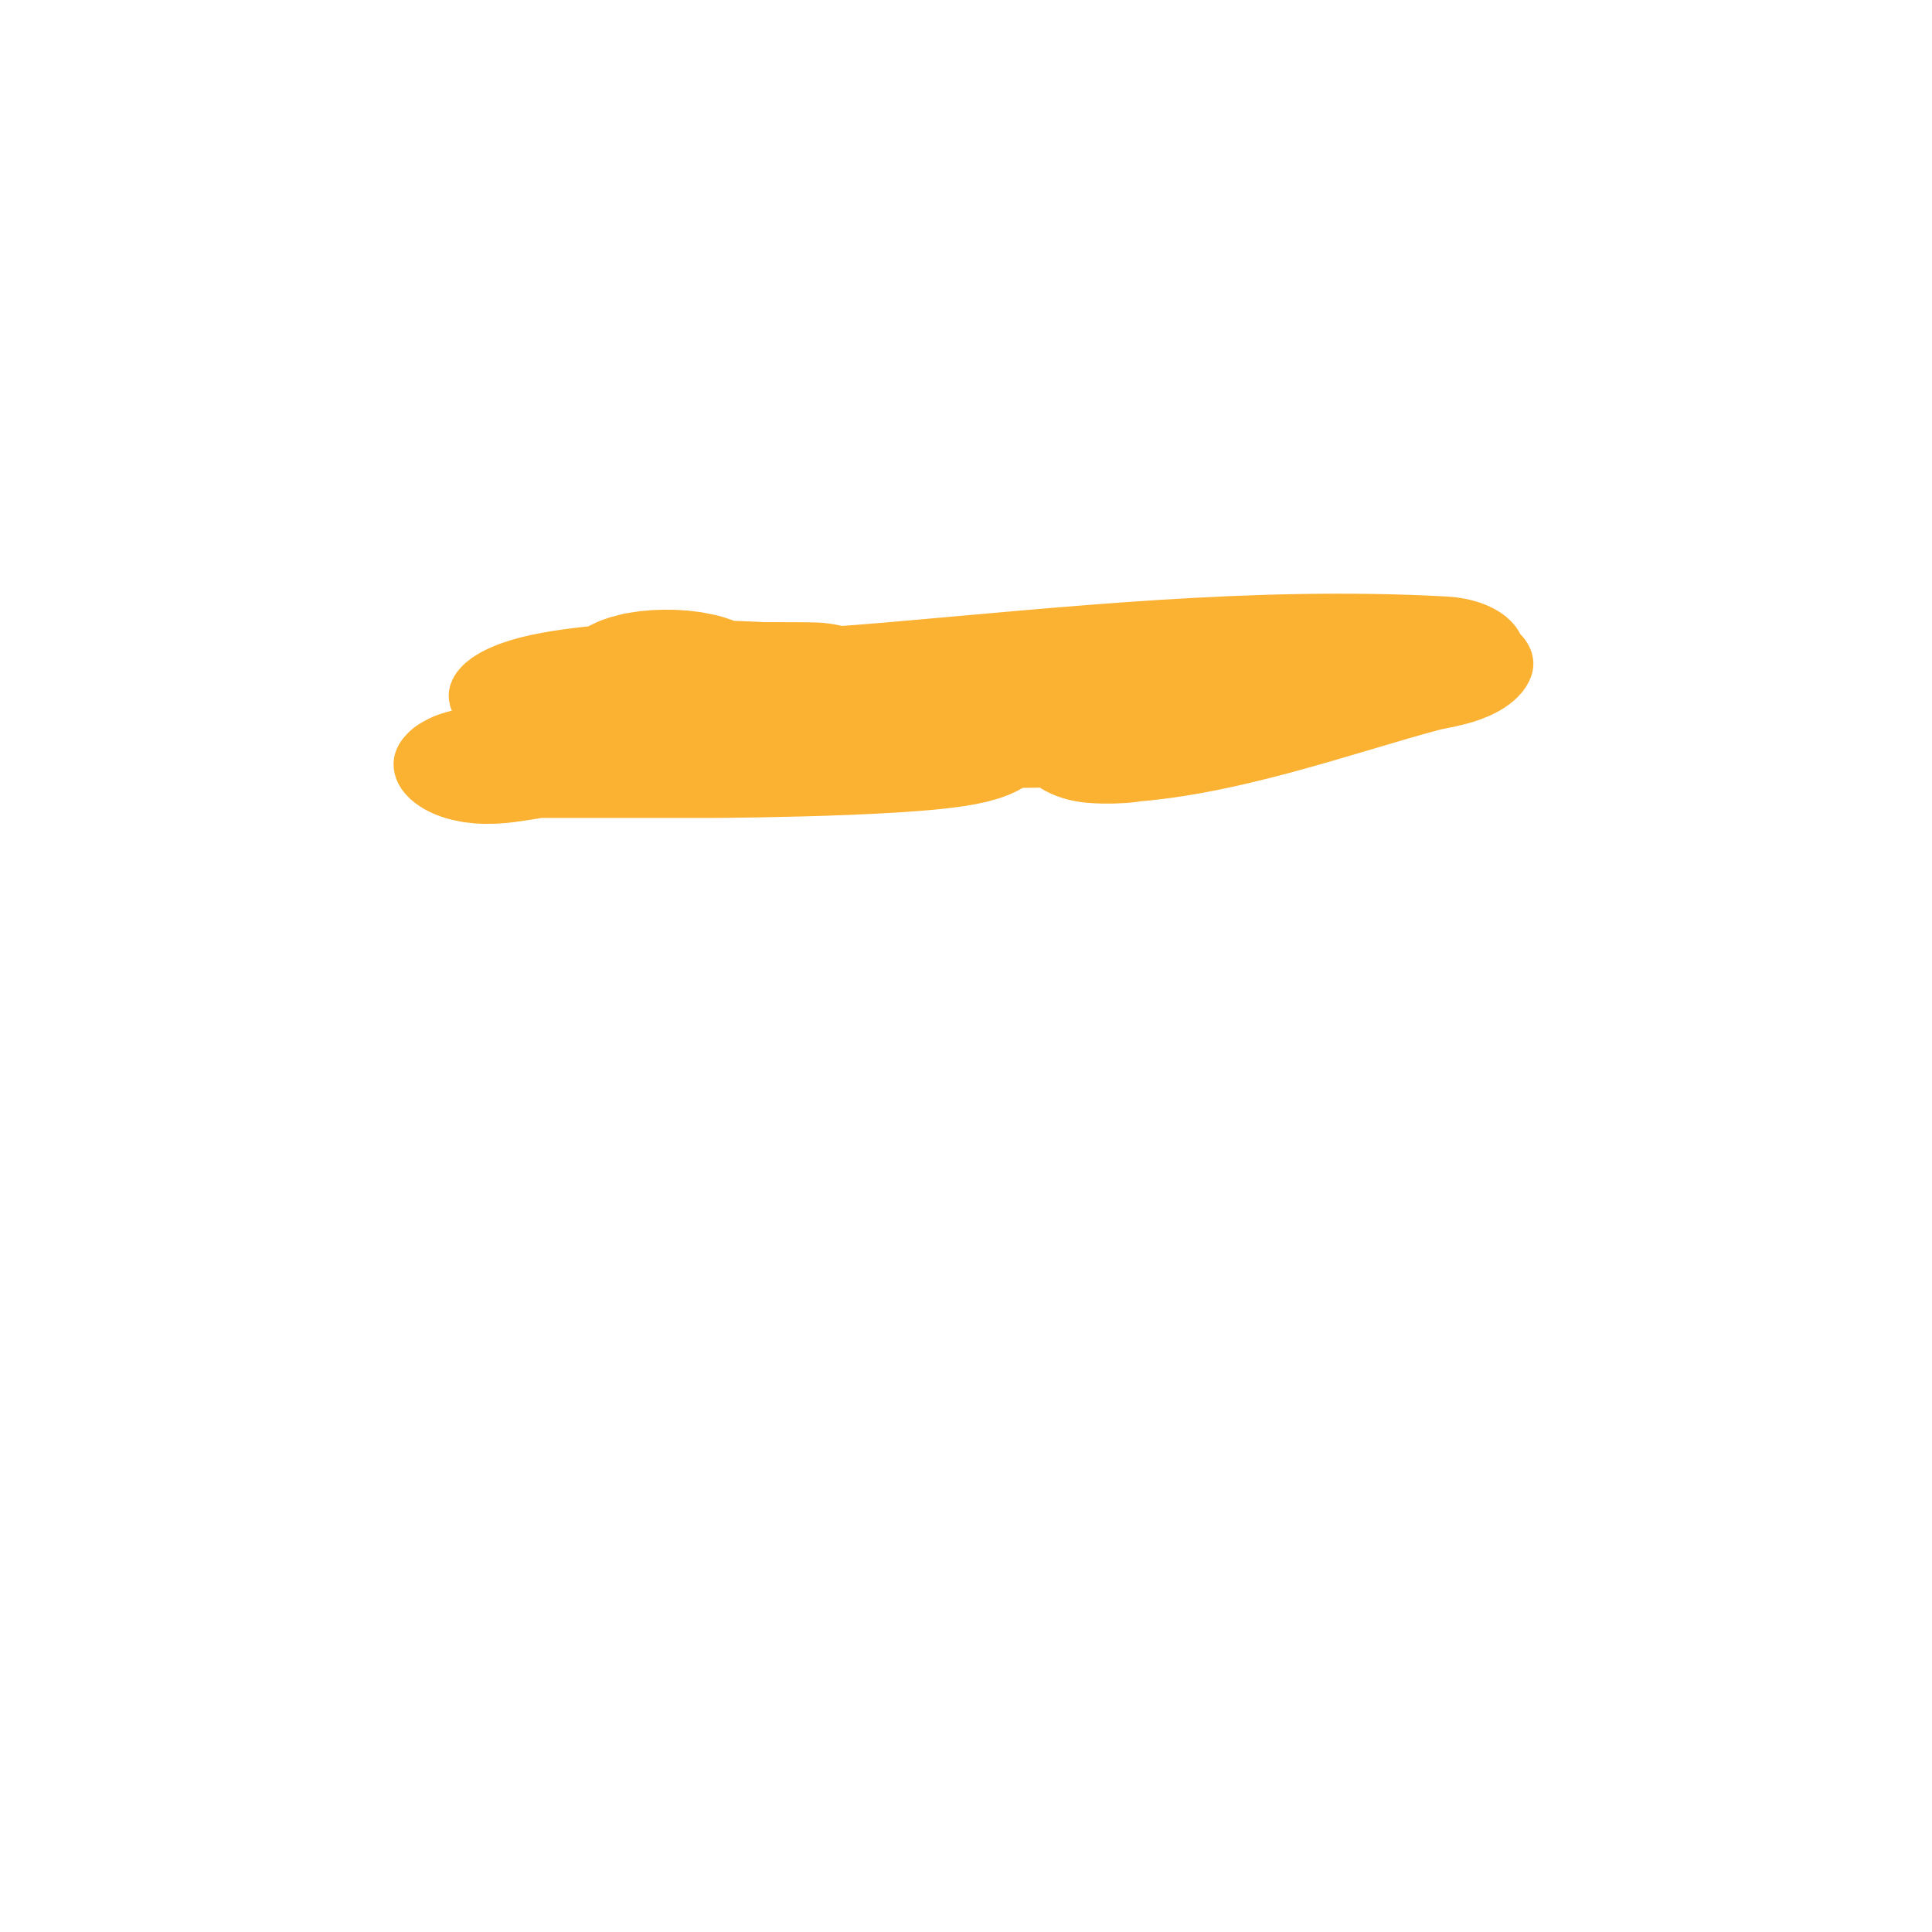 <svg id="e5Vf38TwiLa1" xmlns="http://www.w3.org/2000/svg" xmlns:xlink="http://www.w3.org/1999/xlink" viewBox="0 0 300 300" shape-rendering="geometricPrecision" text-rendering="geometricPrecision"><path d="M95.369,108.403c15.286,2.548,30.595,4.317,45.598,8.603c3.083.881,9.464-1.486,9.464,1.721c0,3.922-37.593,4.302-38.715,4.302-8.89,0-17.78,0-26.67,0-3.155,0-9.464,3.155-9.464,0c0-1.462,2.89-.48,4.302-.86c6.048-1.628,11.917-3.974,18.067-5.162c19.118-3.693,38.445-6.207,57.643-9.464c12.923-2.192,25.736-5.057,38.715-6.883c7.083-.996,16.491-.86,24.089-.86c1.721,0,5.579-1.669,5.162,0-.561,2.243-3.876,2.583-6.022,3.441-13.38,5.352-32.465,16.346-47.319,16.346-1.462,0,4.656.558,4.302-.86-.467-1.866-3.281-2.178-5.162-2.581-4.462-.956-18.545,1.242-21.508-1.721-1.034-1.034,5.72-.506,4.302-.86-4.762-1.191-9.843-.617-14.626-1.721-1.425-.329-5.689-.398-4.302-.86c9.275-3.092,24.52-2.372,34.414-3.441c6.015-.65,12.052-1.076,18.067-1.721c3.469-.372,13.813-1.721,10.324-1.721-2.882,0-5.761.387-8.603.86-10.732,1.789-21.435,3.764-31.833,6.883-1.401.42-4.302-.602-4.302.86c0,4.302,8.625.428,12.905,0c1.455-.145,5.736-.574,4.302-.86-10.065-2.013-19.8,2.121-29.252,4.302-5.699,1.315-11.532,2.023-17.207,3.441-1.419.355-5.571,1.586-4.302.86c20.902-11.944,49.344-13.404,72.268-18.067c6.067-1.234,11.989-3.125,18.067-4.302c2.83-.548,5.744-.503,8.603-.86c1.731-.216,6.9-.715,5.162-.86-27.664-2.305-55.346,2.416-82.592,6.022-12.515,1.656-24.772,2.341-36.995,5.162-1.425.329-5.518.049-4.302.86c5.267,3.511,11.296-1.571,16.346-2.581c2.936-.587,11.407-1.53,8.603-2.581-6.444-2.416-34.041-1.233-38.715,3.441-1.419,1.419,4.063.435,6.022,0c4.961-1.102,9.626-3.393,14.626-4.302c1.439-.262,4.302.602,4.302-.86c0-2.868-9.886-2.565-8.603,0c.836,1.672,42.534.86,18.927.86" transform="matrix(1.023 0 0 0.666-3.421 36.743)" fill="none" stroke="#fbb131" stroke-width="25"/></svg>
